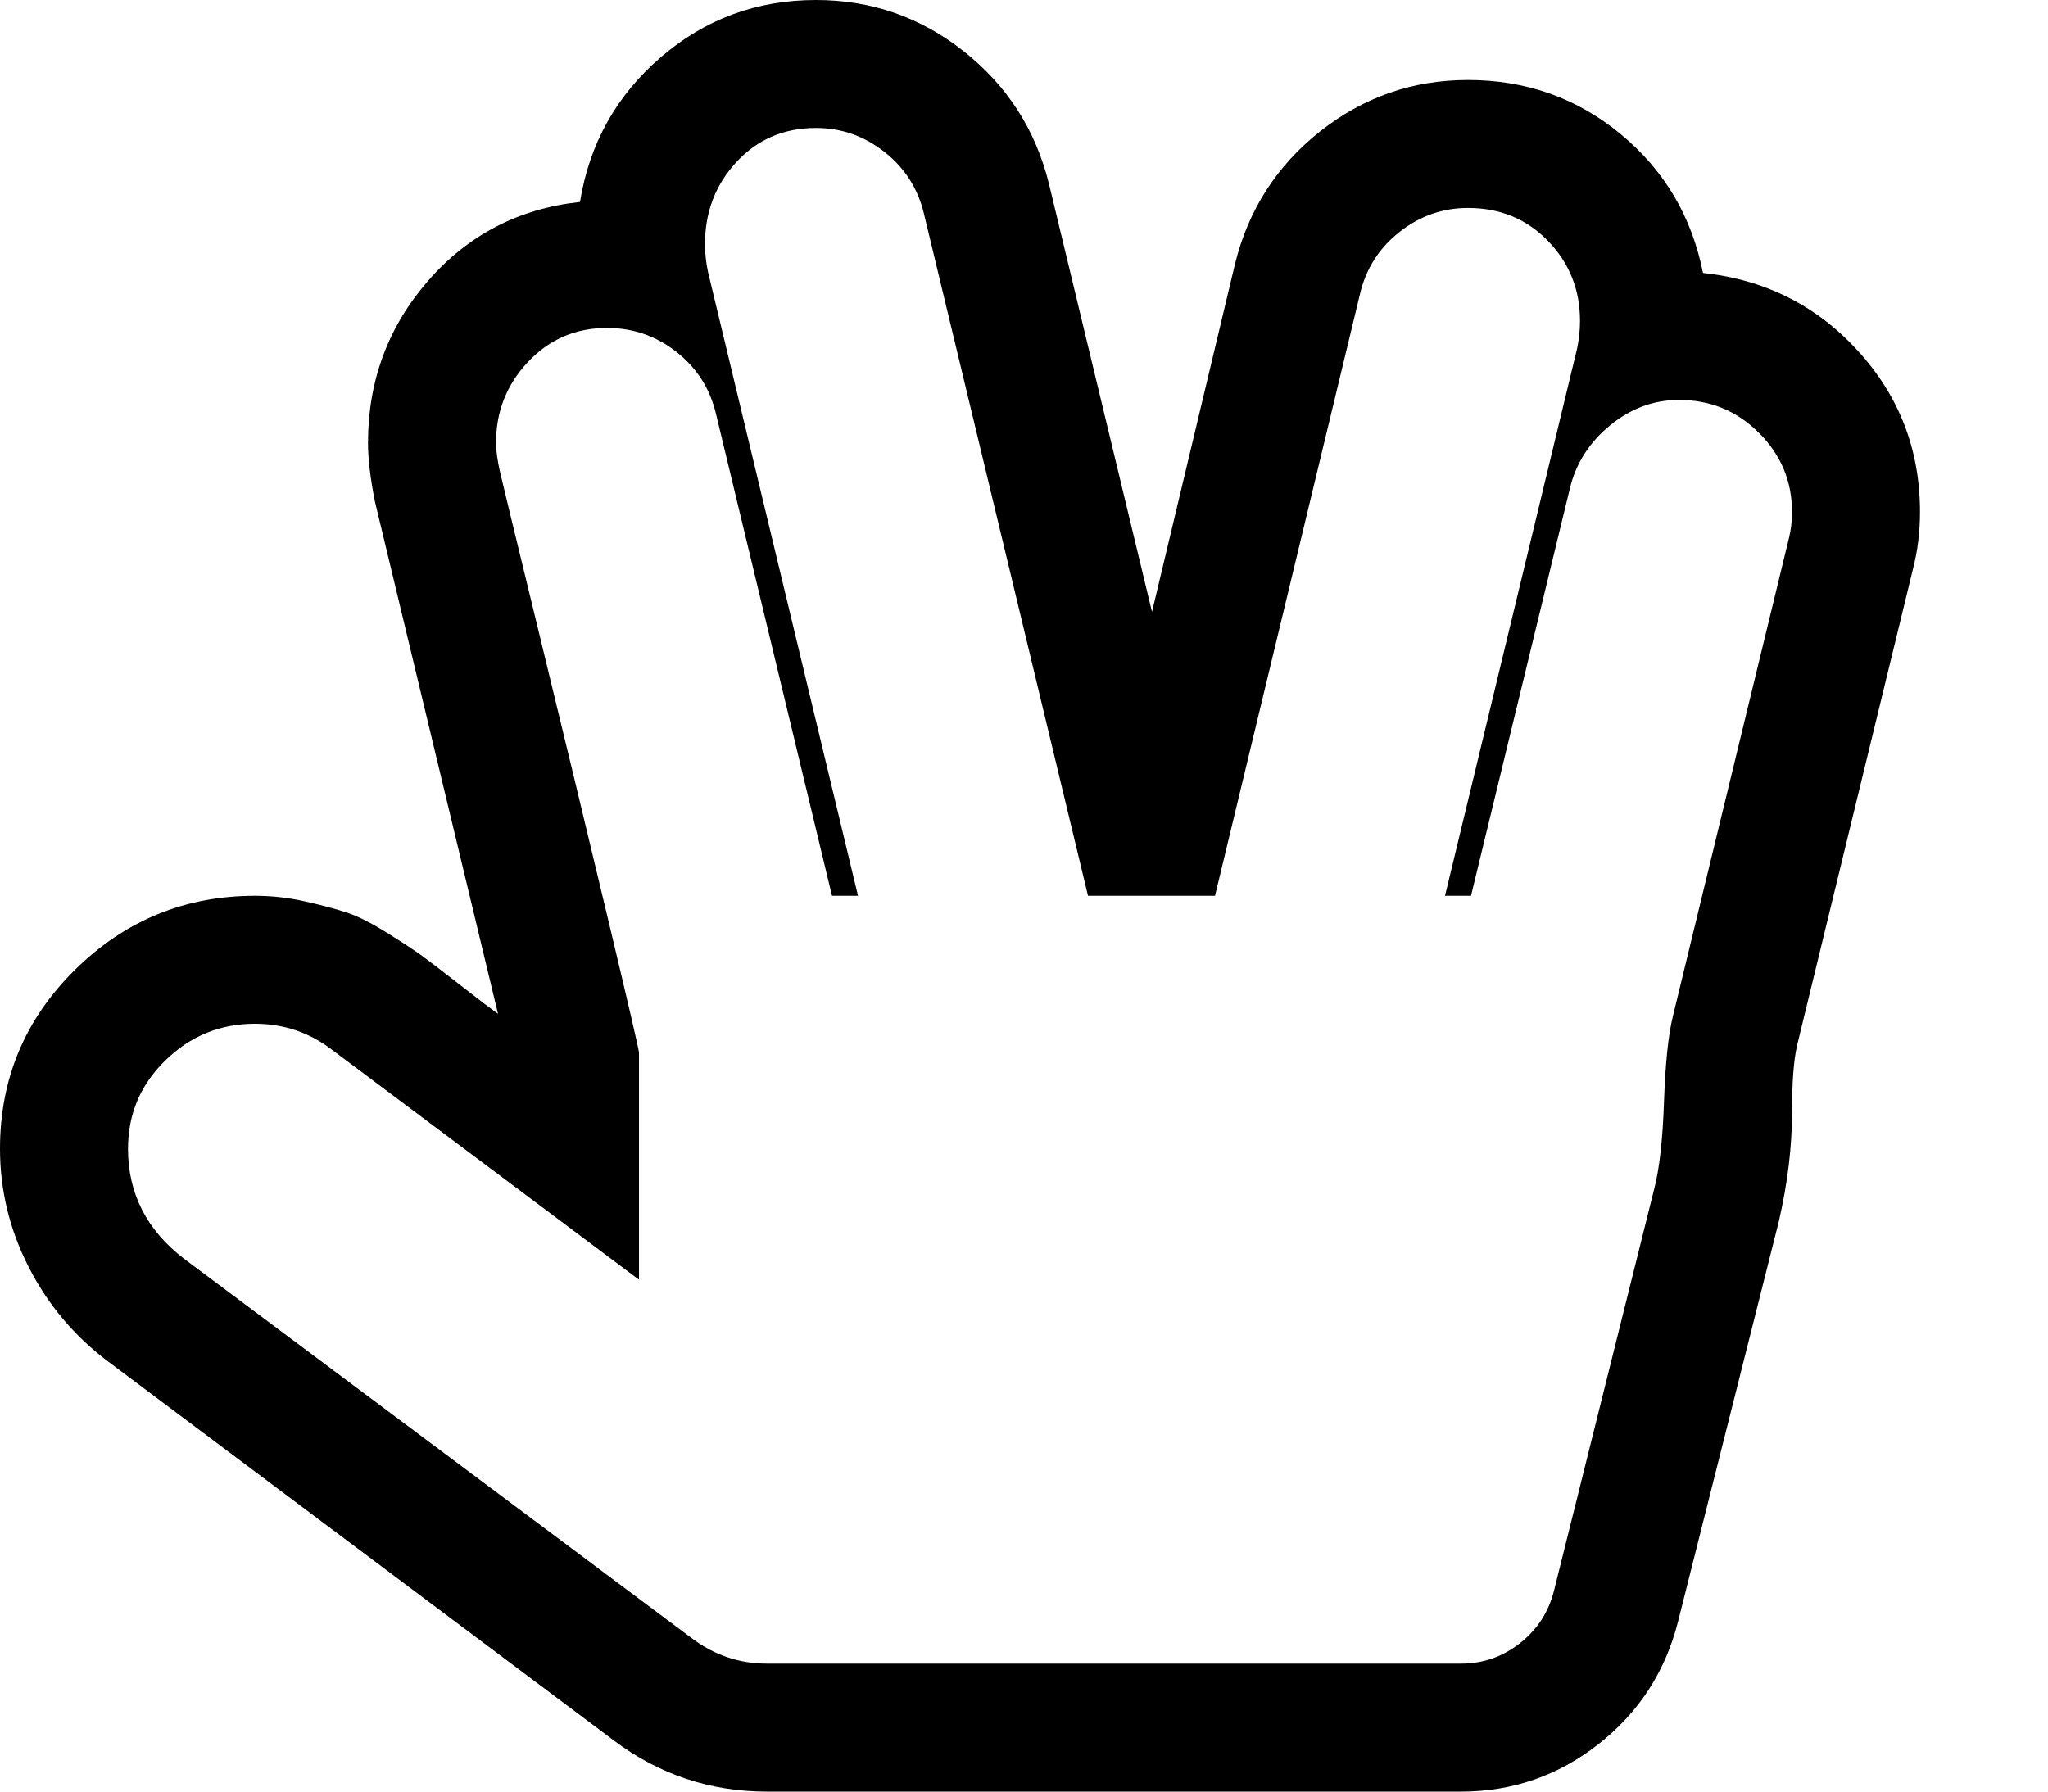 <svg xmlns="http://www.w3.org/2000/svg" viewBox="0 0 2048 1792"><path d="M816 128q-48 0-79.5 34T705 244q0 14 3 28l150 624h-26L716 414q-9-38-39.5-62T607 328q-47 0-79 34t-32 81q0 11 4 29 3 13 39 161t68 282 32 138v227l-307-230q-34-26-77-26-52 0-89.5 36.5T128 1149q0 67 56 110l507 379q34 26 76 26h694q33 0 59-20.5t34-52.5l100-401q8-30 10-88t9-86l116-478q3-12 3-26 0-46-33-79t-80-33q-38 0-69 25.5t-40 62.5l-99 408h-26l132-547q3-14 3-28 0-47-32-80t-80-33q-38 0-68.5 24t-39.5 62l-145 602h-127L924 214q-9-38-39.5-62T816 128zm645 1664H767q-85 0-153-51l-507-380q-50-38-78.5-94T0 1149q0-105 75-179t180-74q25 0 49.5 5.5t41.5 11 41 20.5 35 23 38.5 29.5T498 1014L375 502q-7-35-7-59 0-93 60-162t152-79q14-87 80.5-144.5T816 0q83 0 148 51.5t85 132.5l103 428 83-348q20-81 85-132.5T1468 80q87 0 152.5 54t82.5 139q93 10 155 78t62 161q0 30-7 57l-116 477q-5 22-5 67 0 51-13 108l-101 401q-19 75-79.5 122.5T1461 1792z"/></svg>